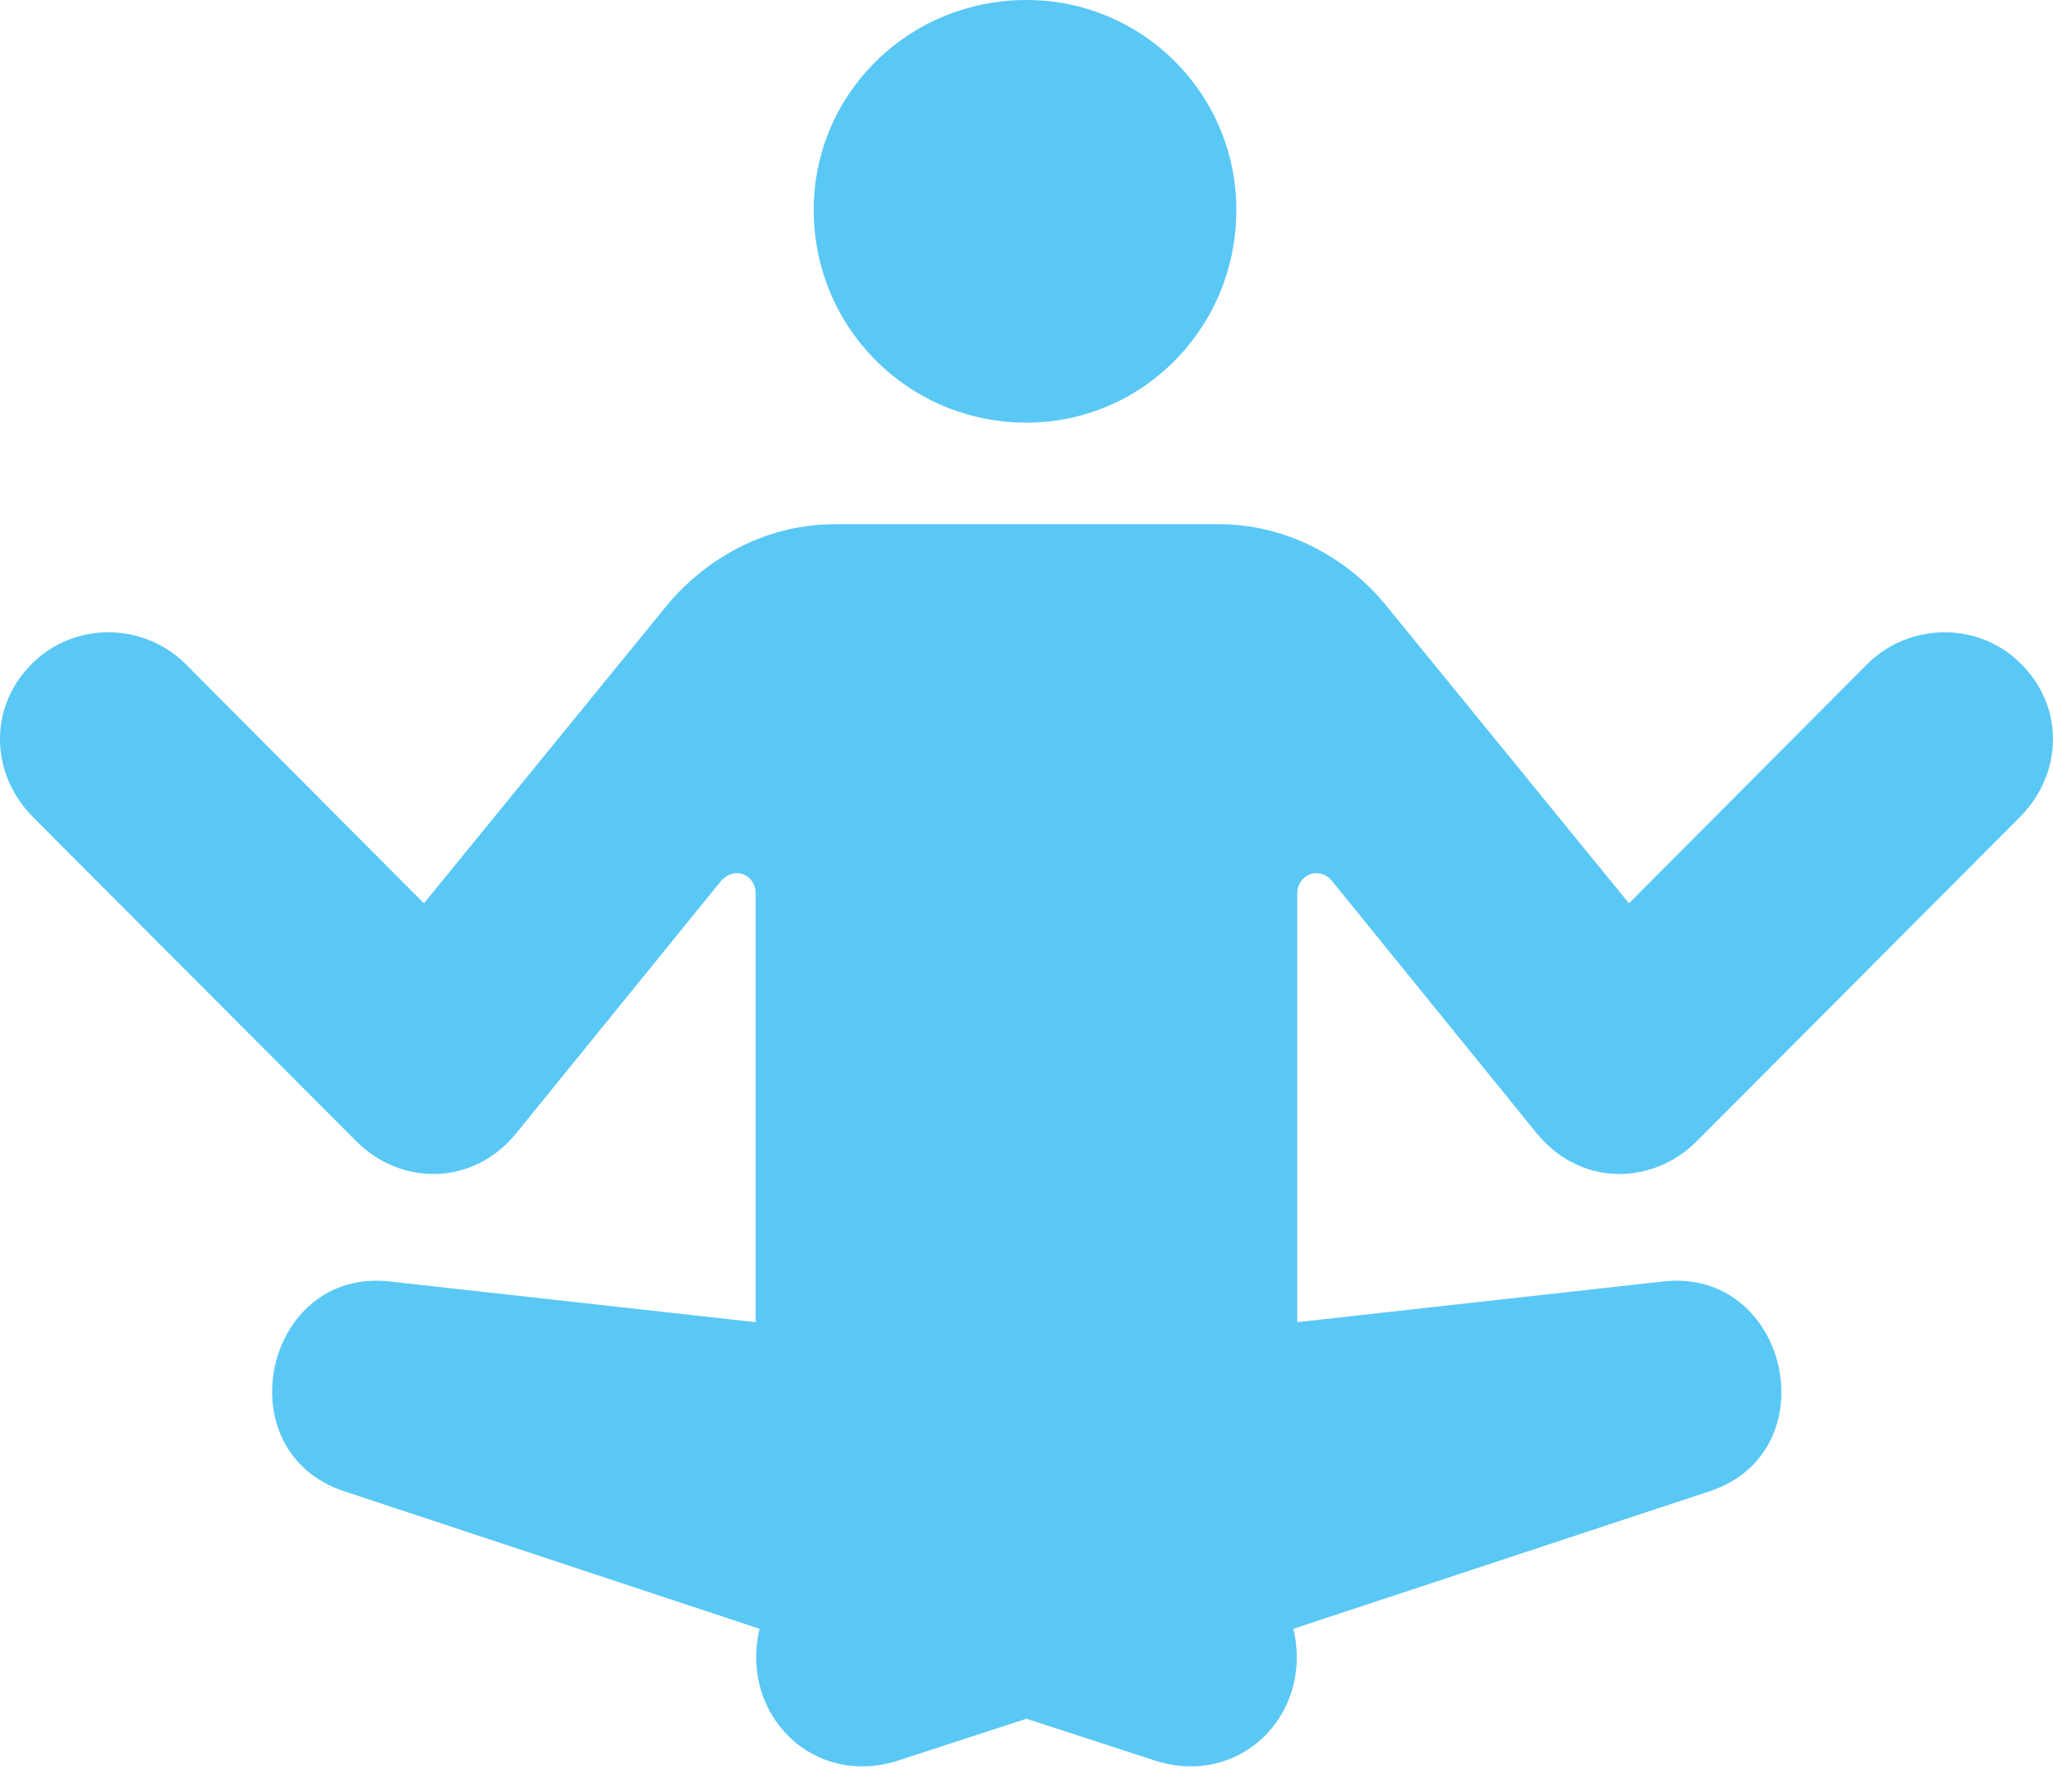 <?xml version="1.0" encoding="UTF-8"?>
<!--Generator: Apple Native CoreSVG 175.5-->
<!DOCTYPE svg
PUBLIC "-//W3C//DTD SVG 1.1//EN"
       "http://www.w3.org/Graphics/SVG/1.1/DTD/svg11.dtd">
<svg version="1.1" xmlns="http://www.w3.org/2000/svg" xmlns:xlink="http://www.w3.org/1999/xlink" width="25.913" height="22.62">
 <g>
  <rect height="22.62" opacity="0" width="25.913" x="0" y="0"/>
  <path d="M0.407 10.303L4.497 14.404C5.058 14.966 5.974 14.978 6.523 14.294L9.099 11.121C9.27 10.925 9.538 11.035 9.538 11.279L9.538 16.687L4.924 16.174C3.337 15.991 2.824 18.323 4.35 18.823L9.587 20.557C9.331 21.643 10.271 22.571 11.345 22.217L12.956 21.692L14.568 22.217C15.642 22.571 16.582 21.643 16.325 20.557L21.574 18.823C23.1 18.323 22.575 15.991 20.988 16.174L16.374 16.687L16.374 11.279C16.374 11.035 16.655 10.925 16.814 11.121L19.389 14.294C19.939 14.978 20.854 14.966 21.416 14.404L25.505 10.303C26.042 9.753 26.054 8.911 25.505 8.374C24.98 7.849 24.113 7.849 23.576 8.374L20.561 11.401L17.485 7.629C16.972 7.007 16.203 6.616 15.385 6.616L10.539 6.616C9.709 6.616 8.952 7.007 8.427 7.629L5.351 11.401L2.336 8.374C1.799 7.849 0.932 7.849 0.407 8.374C-0.142 8.911-0.13 9.753 0.407 10.303ZM12.956 5.334C14.421 5.334 15.605 4.138 15.605 2.649C15.605 1.184 14.421 0 12.956 0C11.467 0 10.271 1.184 10.271 2.649C10.271 4.138 11.467 5.334 12.956 5.334Z" fill="#5ac8f5"/>
 </g>
</svg>

